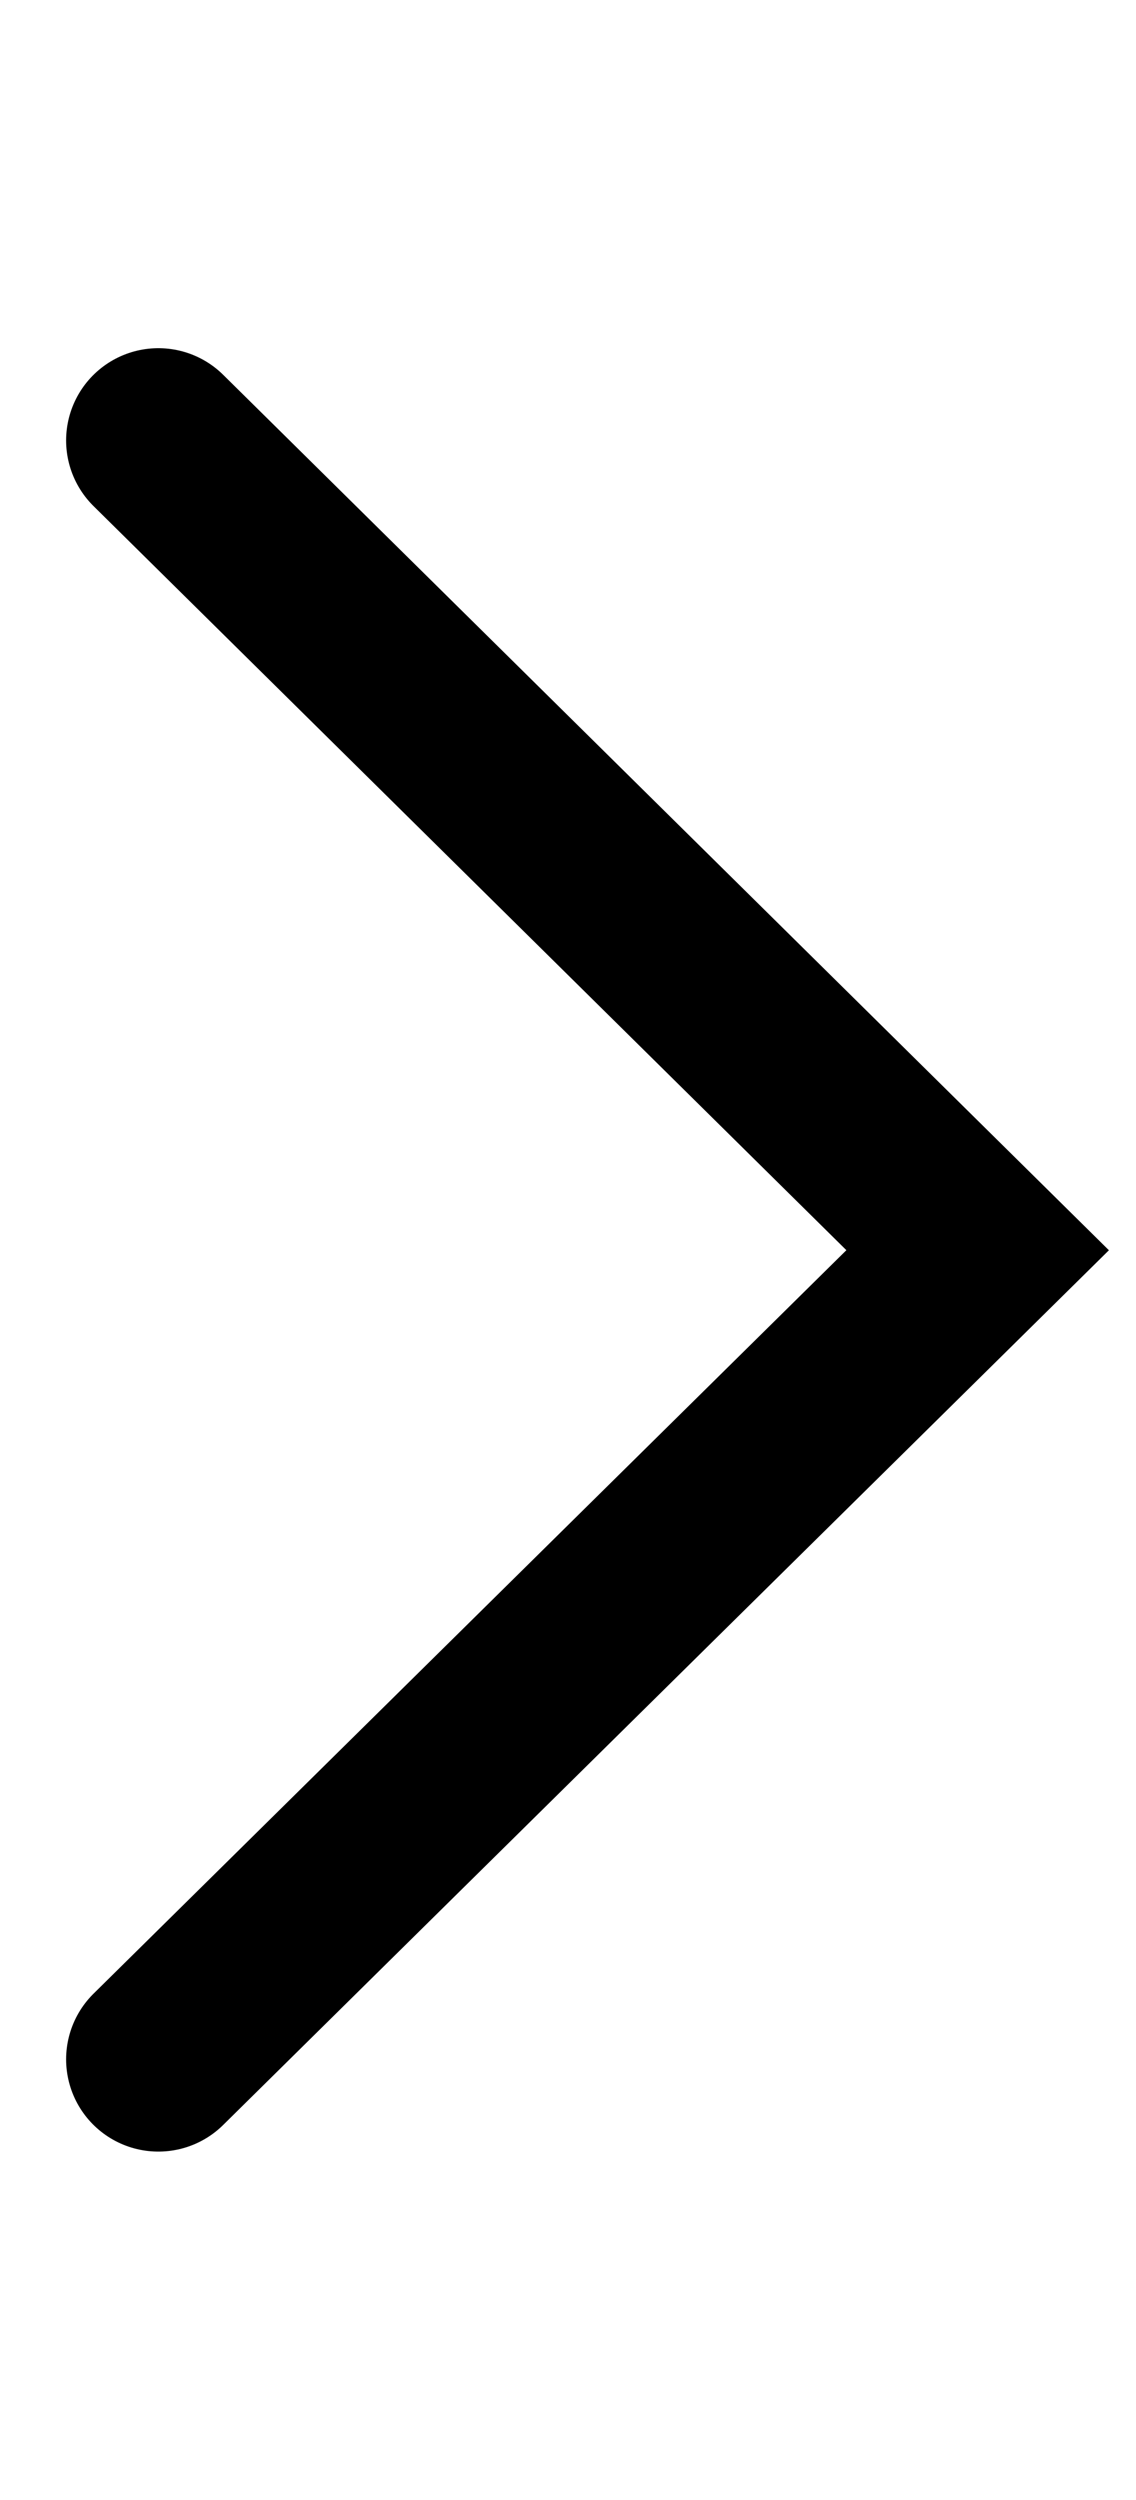 <svg width="5" height="11" fill="none" xmlns="http://www.w3.org/2000/svg"><g clip-path="url(#clip0_520:1203)"><path d="M.697 9.061l3.606-3.56L.697 1.938" stroke="#000" stroke-width=".812" stroke-miterlimit="10" stroke-linecap="round"/></g><defs><clipPath id="clip0_520:1203"><path fill="#fff" transform="rotate(-90 5.07 5.07)" d="M0 0h9.281v5H0z"/></clipPath></defs></svg>